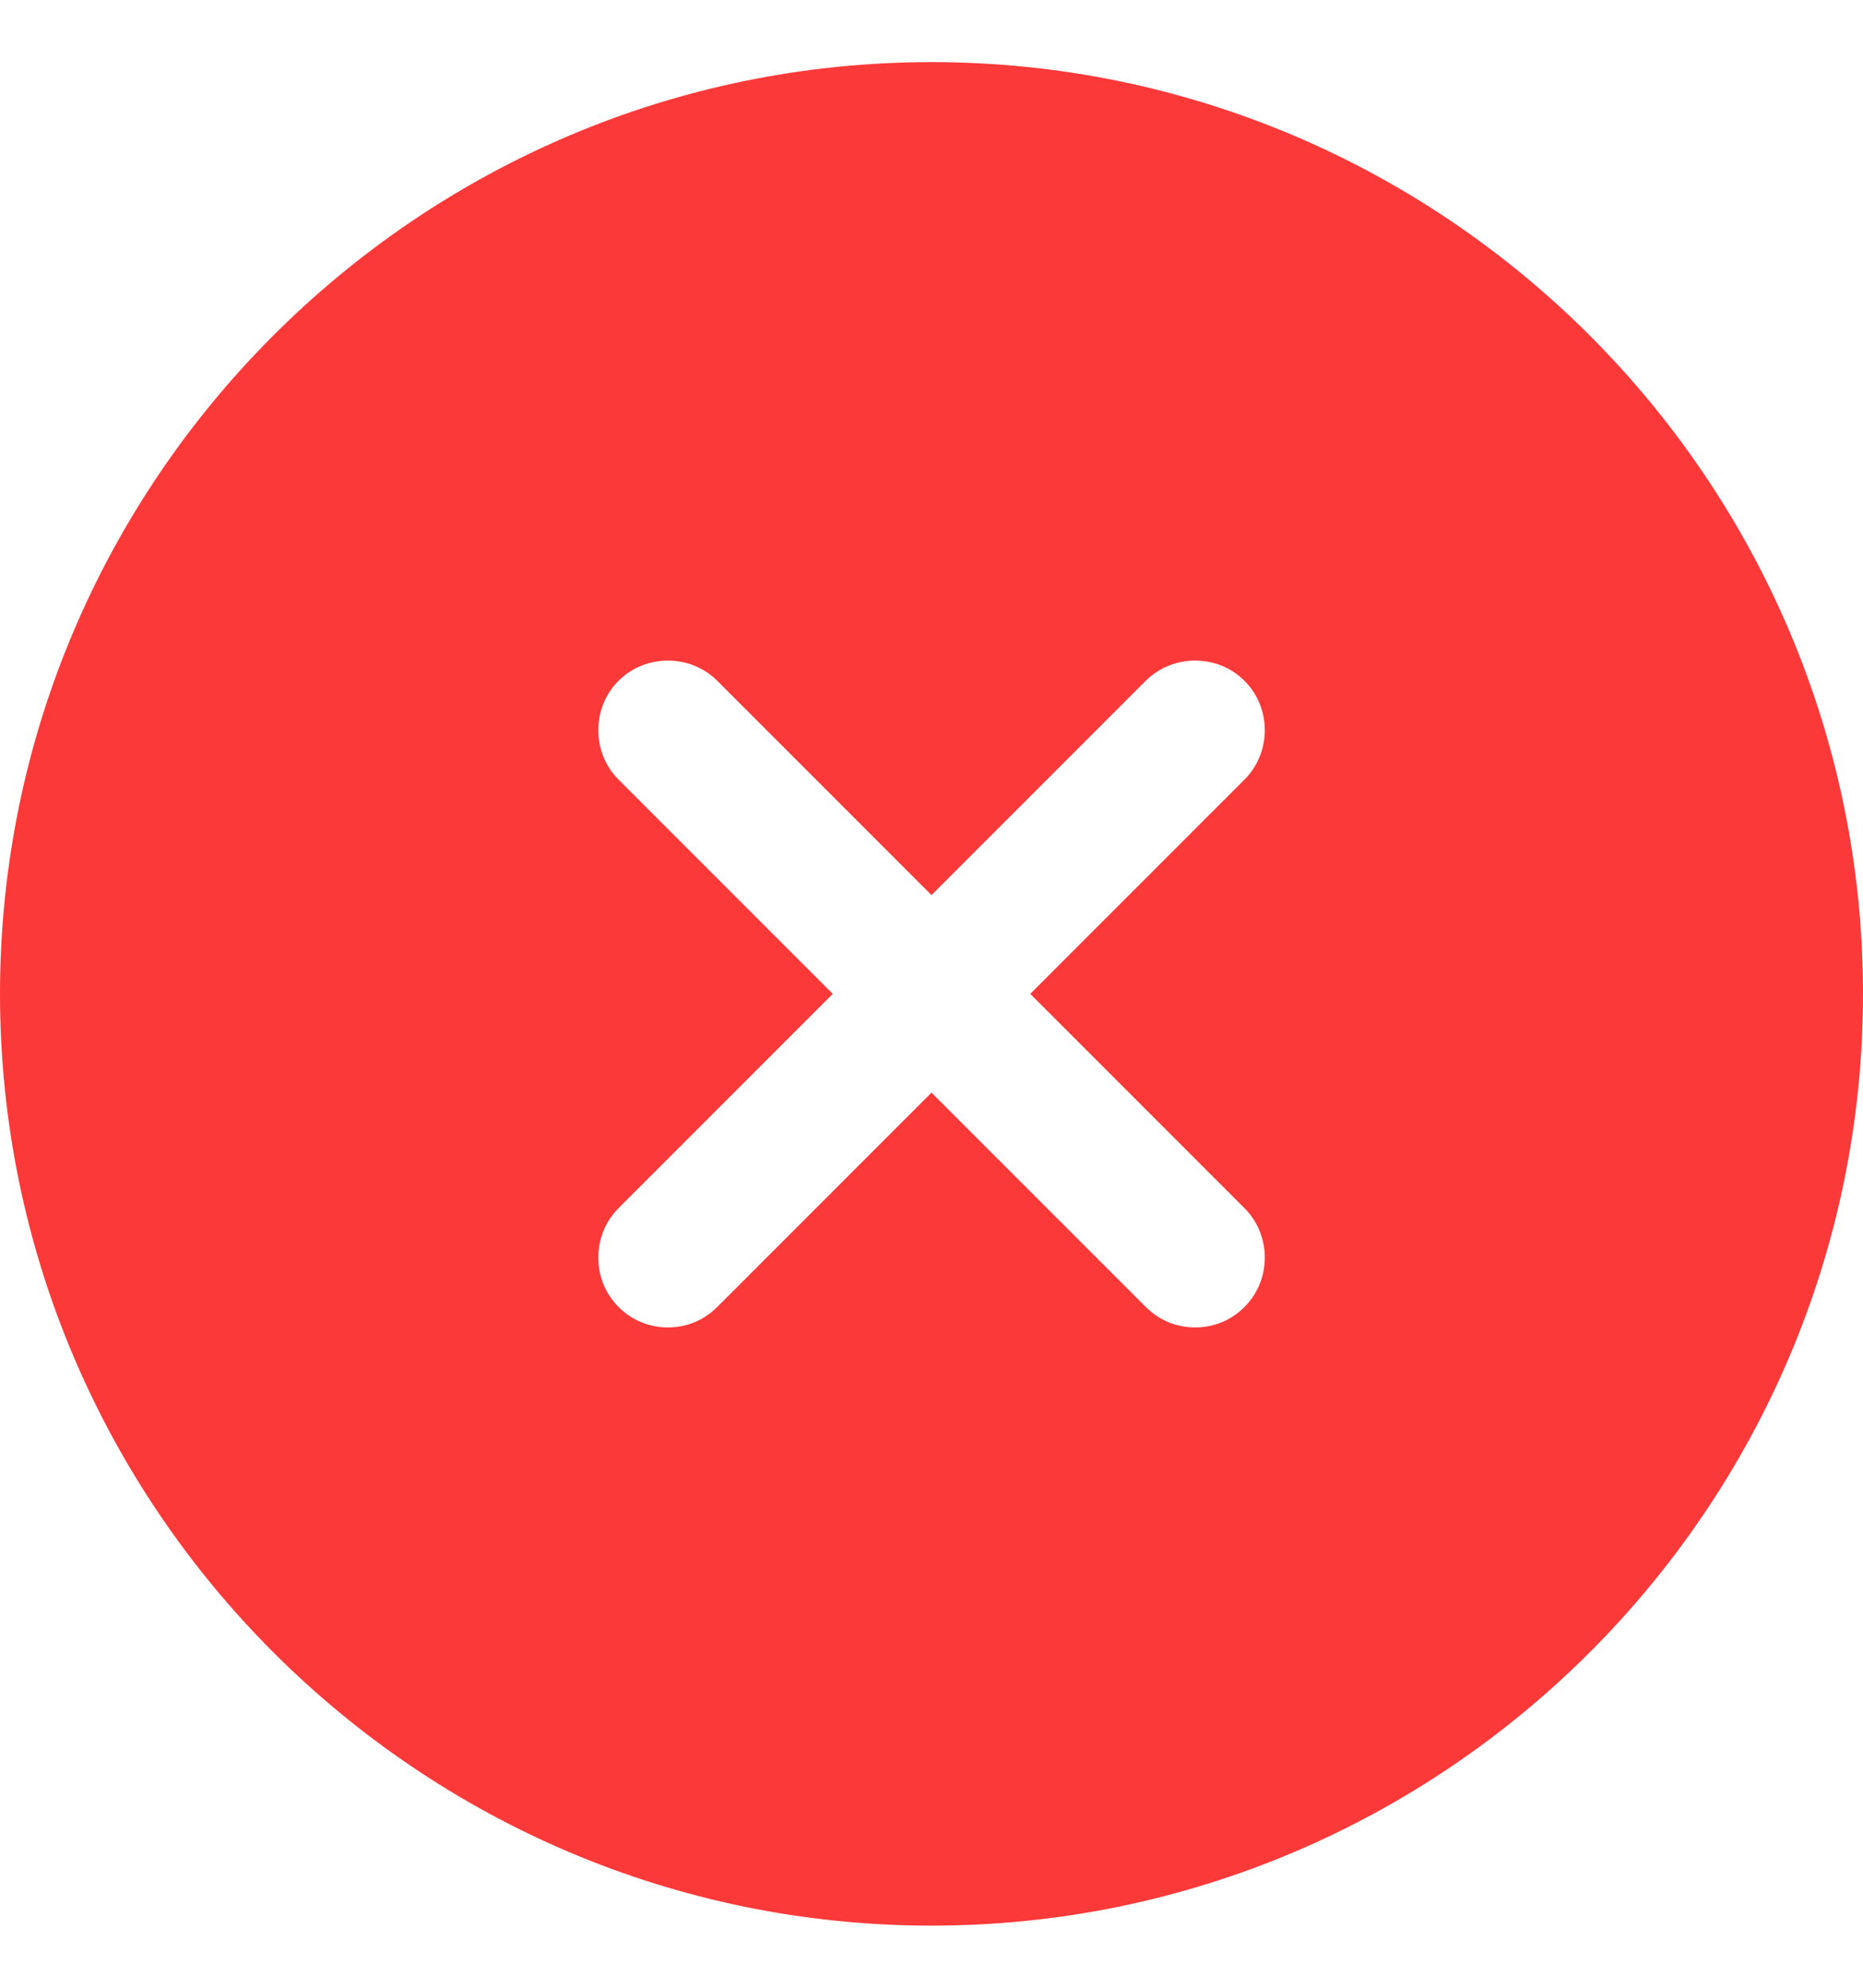 <svg width="15" height="16" viewBox="0 0 15 16" fill="none" xmlns="http://www.w3.org/2000/svg">
<path d="M7.5 0.5C3.368 0.5 0 3.868 0 8C0 12.133 3.368 15.5 7.5 15.5C11.633 15.5 15 12.133 15 8C15 3.868 11.633 0.5 7.5 0.5ZM10.02 9.725C10.238 9.943 10.238 10.303 10.02 10.52C9.908 10.633 9.765 10.685 9.623 10.685C9.48 10.685 9.338 10.633 9.225 10.52L7.5 8.795L5.775 10.52C5.662 10.633 5.52 10.685 5.378 10.685C5.235 10.685 5.093 10.633 4.98 10.52C4.763 10.303 4.763 9.943 4.98 9.725L6.705 8L4.98 6.275C4.763 6.058 4.763 5.697 4.98 5.48C5.197 5.263 5.558 5.263 5.775 5.48L7.5 7.205L9.225 5.48C9.443 5.263 9.803 5.263 10.02 5.48C10.238 5.697 10.238 6.058 10.02 6.275L8.295 8L10.02 9.725Z" fill="#FC3939"/>
</svg>
